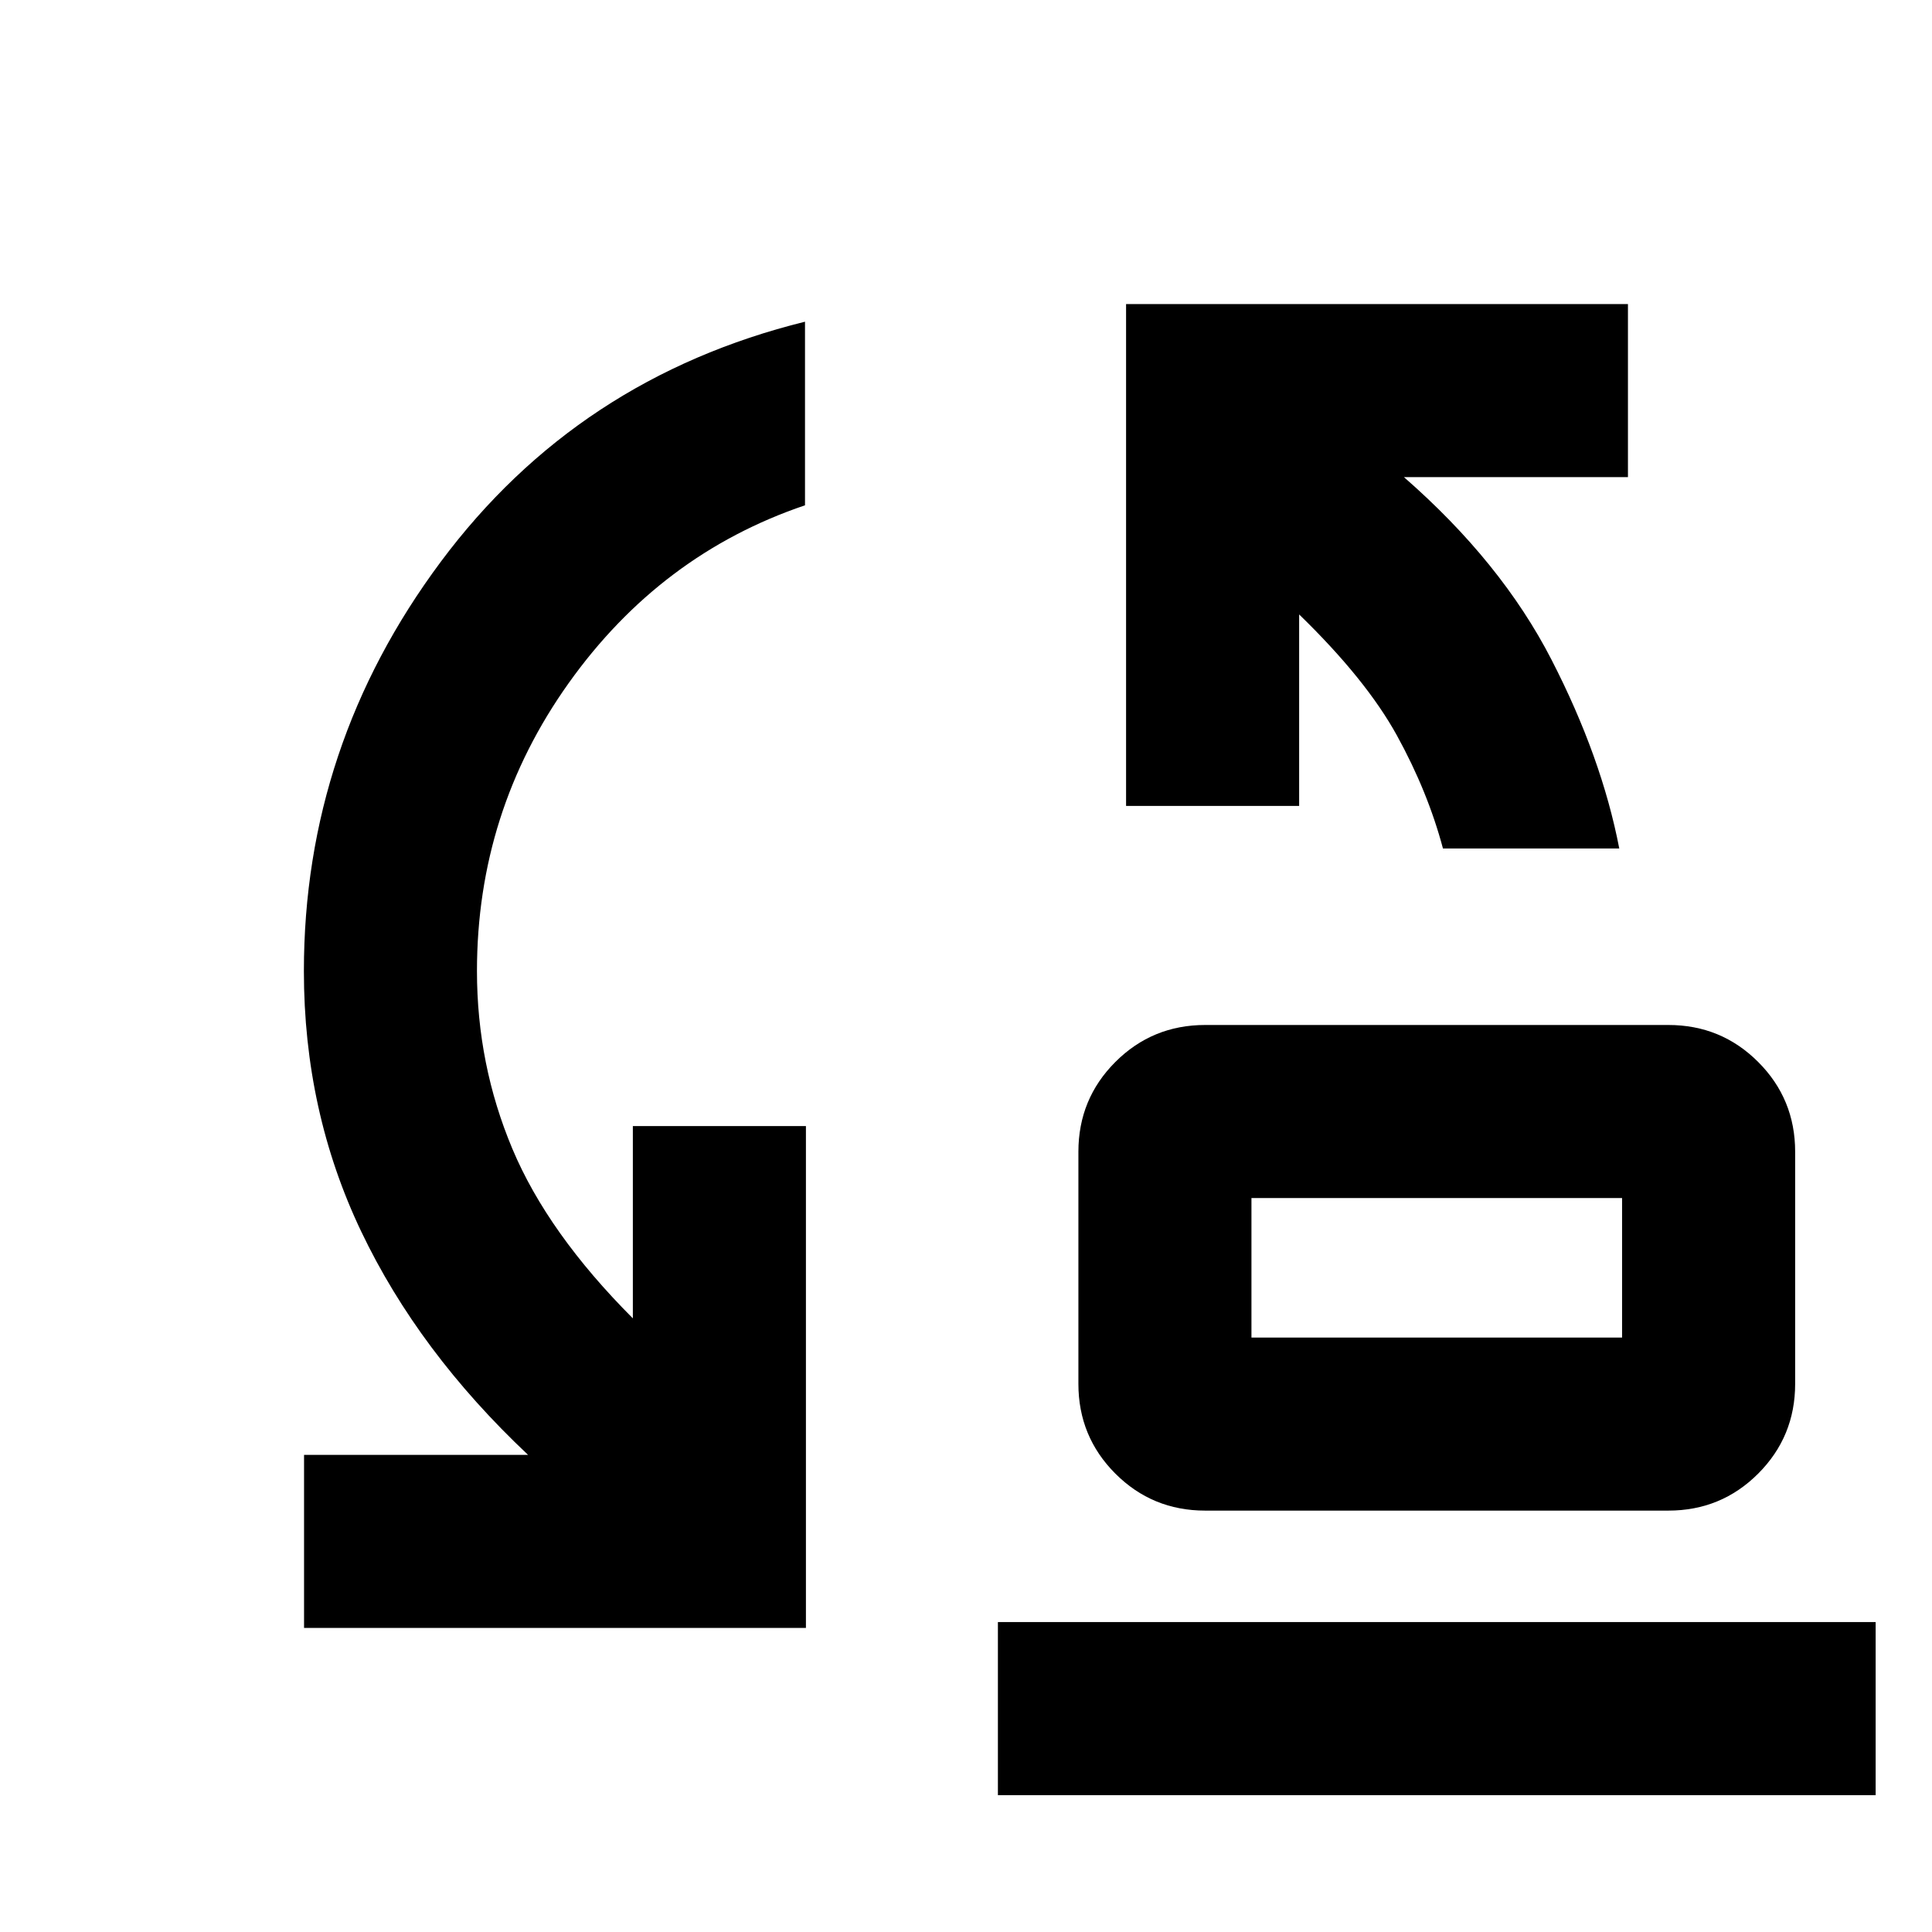 <svg xmlns="http://www.w3.org/2000/svg" height="24" viewBox="0 -960 960 960" width="24"><path d="M717-538.39q-7.54-28.3-22.89-56.18-15.36-27.88-48.57-60.12v95.15h-86v-249.38h249.38v86H697.61q48.39 42.23 73.31 90.69 24.93 48.46 33.69 93.84H717Zm-95.16 243.01H806v-69.31H621.84v69.31Zm-22.99 85.99q-26.25 0-44.63-18.37-18.37-18.38-18.37-44.63v-115.3q0-26.25 18.37-44.63 18.38-18.37 44.63-18.37H829q26.25 0 44.62 18.37Q892-413.94 892-387.69v115.3q0 26.25-18.38 44.63-18.37 18.37-44.62 18.37H598.85Zm-447.77 58.31v-86h111.31Q208-288.31 179.5-348.04T151-477.46q0-112.08 68.04-203.42Q287.08-772.23 400-800.15v91.23q-71.77 24.3-117.39 88.3-45.61 64-45.61 143.16 0 46.44 17.61 88.33 17.62 41.9 59.85 84.21v-95.54h86v249.38H151.08ZM495.85-68v-86H932v86H495.85Zm125.99-227.38v-69.31 69.31Z"/></svg>